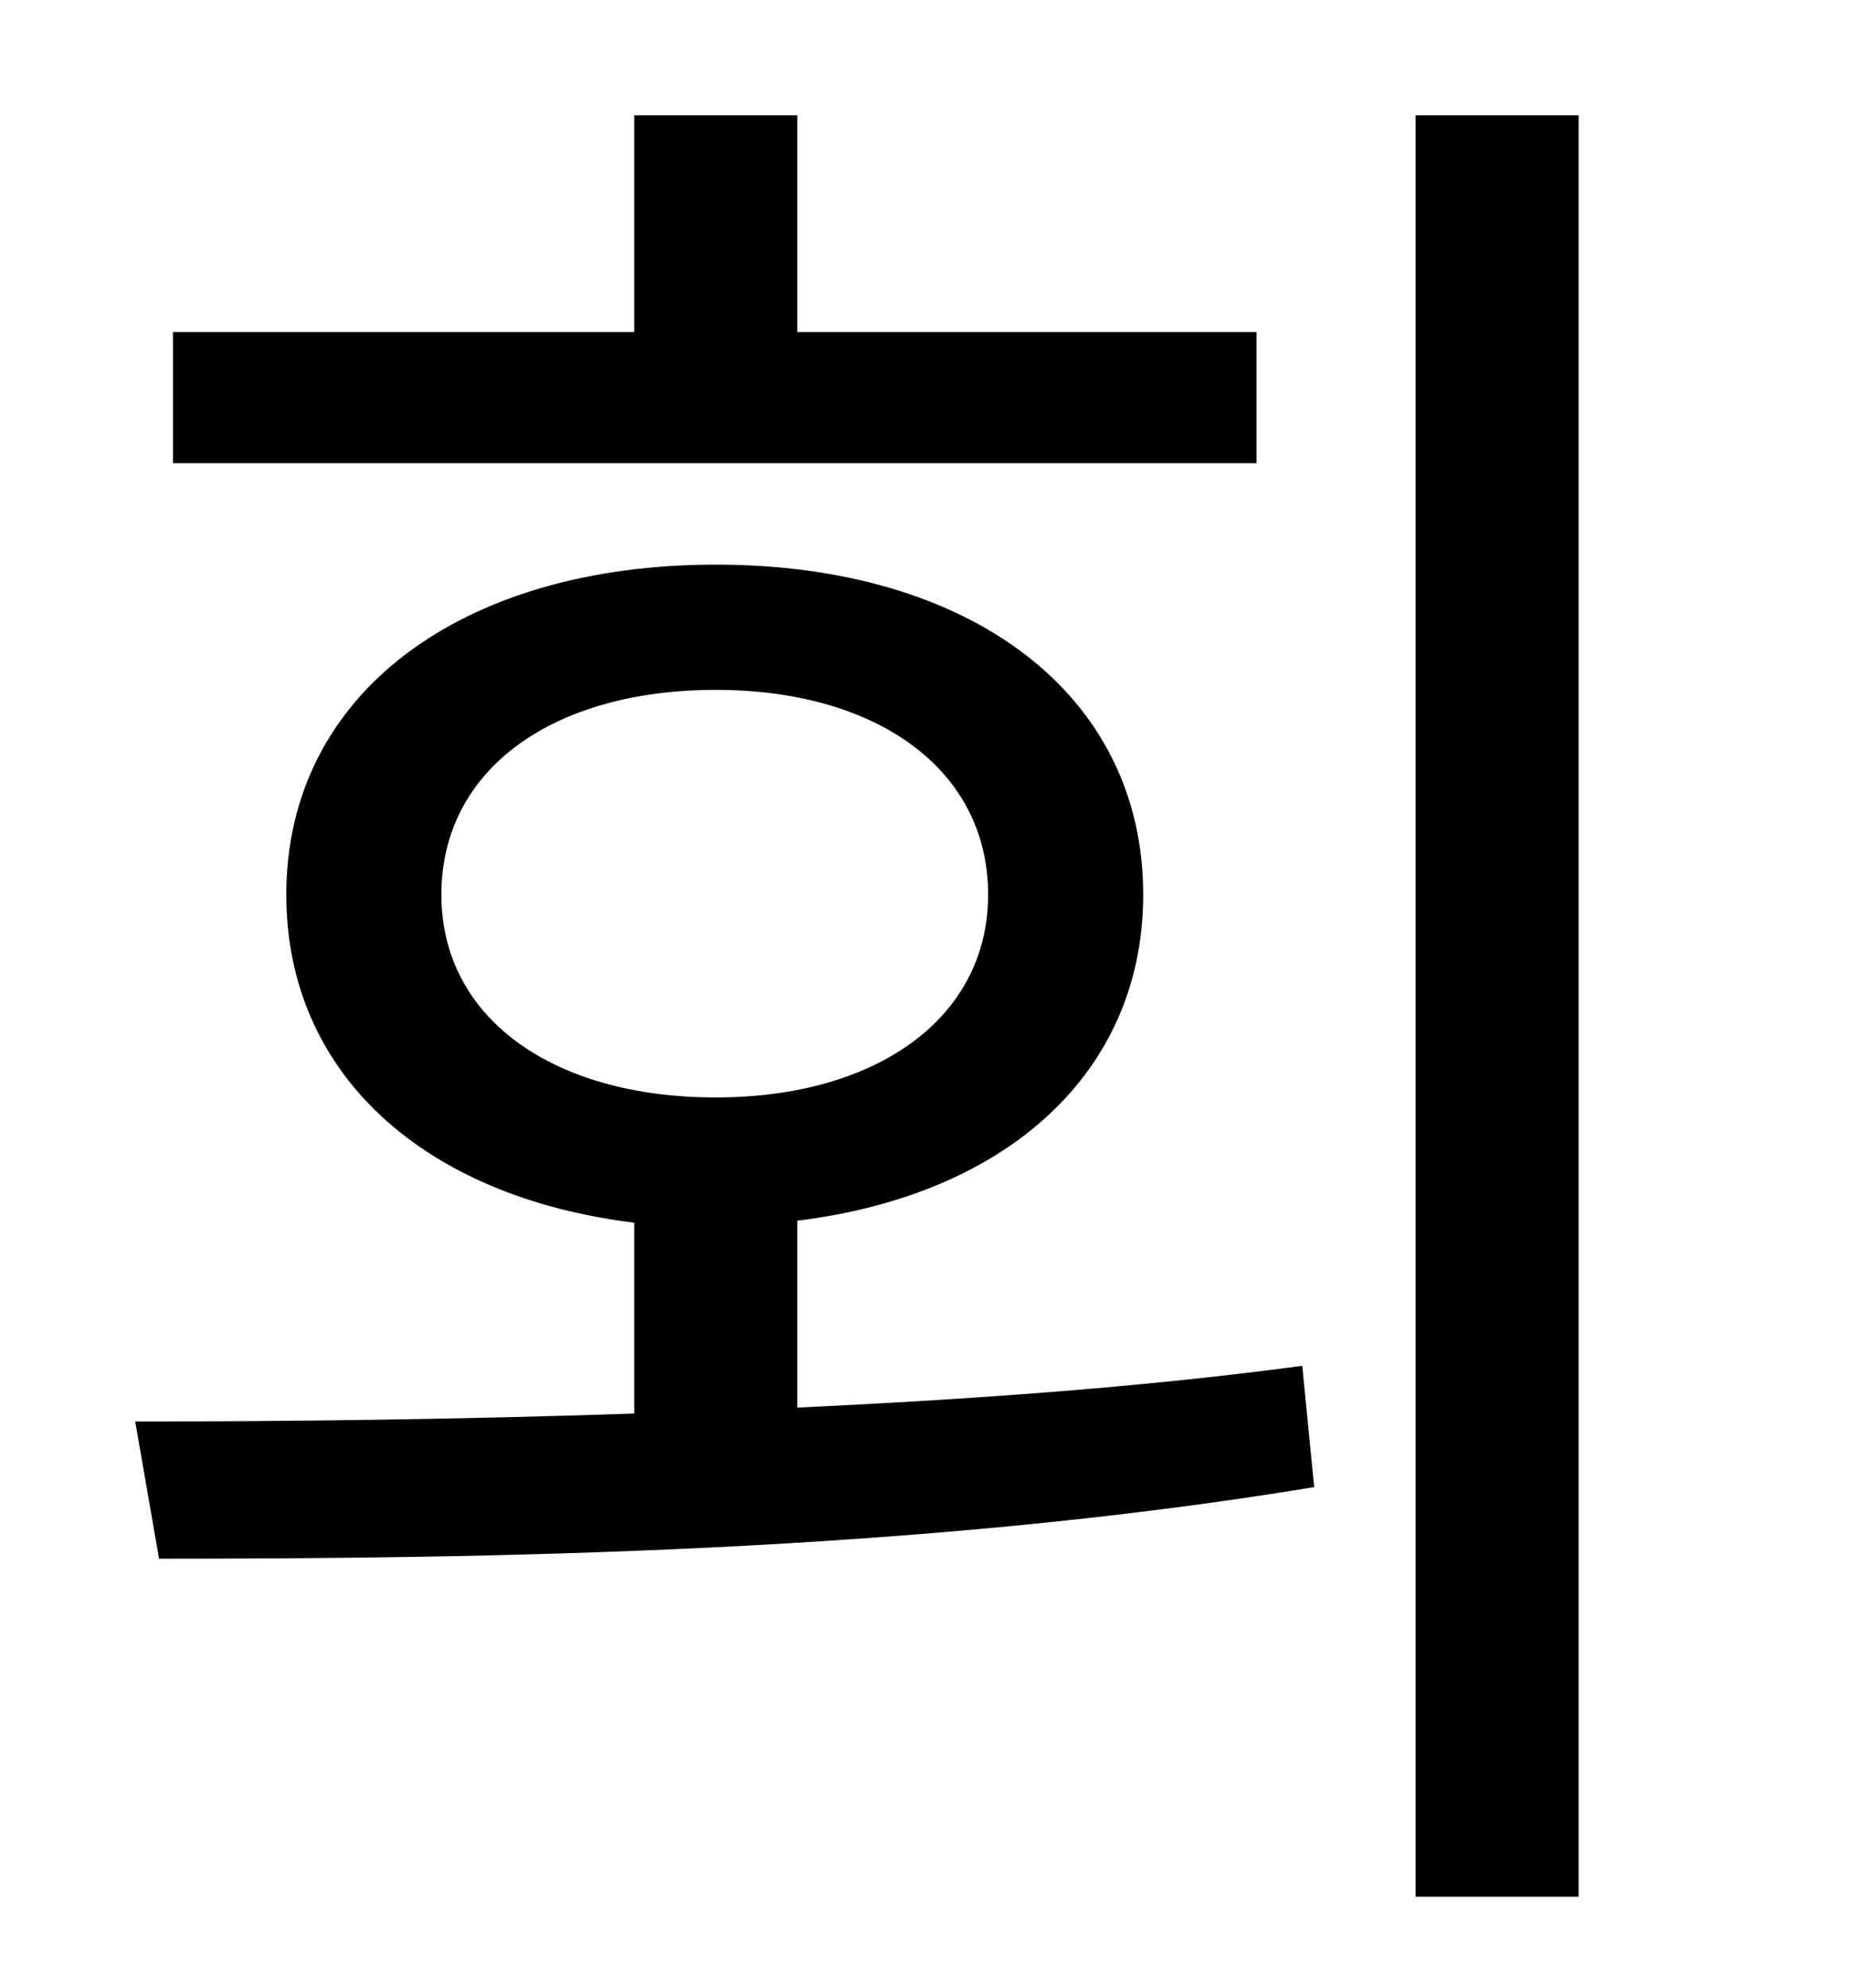 <?xml version="1.0" standalone="no"?>
<!DOCTYPE svg PUBLIC "-//W3C//DTD SVG 1.1//EN" "http://www.w3.org/Graphics/SVG/1.1/DTD/svg11.dtd" >
<svg xmlns="http://www.w3.org/2000/svg" xmlns:xlink="http://www.w3.org/1999/xlink" version="1.1" viewBox="-10 0 930 1000">
   <path fill="currentColor"
d="M622 167v66h-545v-66h232v-109h82v109h231zM212 450c0 62 56 102 138 102c81 0 137 -40 137 -102c0 -63 -56 -103 -137 -103c-82 0 -138 40 -138 103zM391 614v94c85 -4 172 -10 254 -21l6 61c-200 33 -416 36 -581 36l-12 -69c76 0 162 -1 251 -4v-96
c-106 -13 -175 -75 -175 -165c0 -101 88 -166 216 -166s215 65 215 166c0 89 -68 151 -174 164zM702 58h82v896h-82v-896z" />
</svg>
